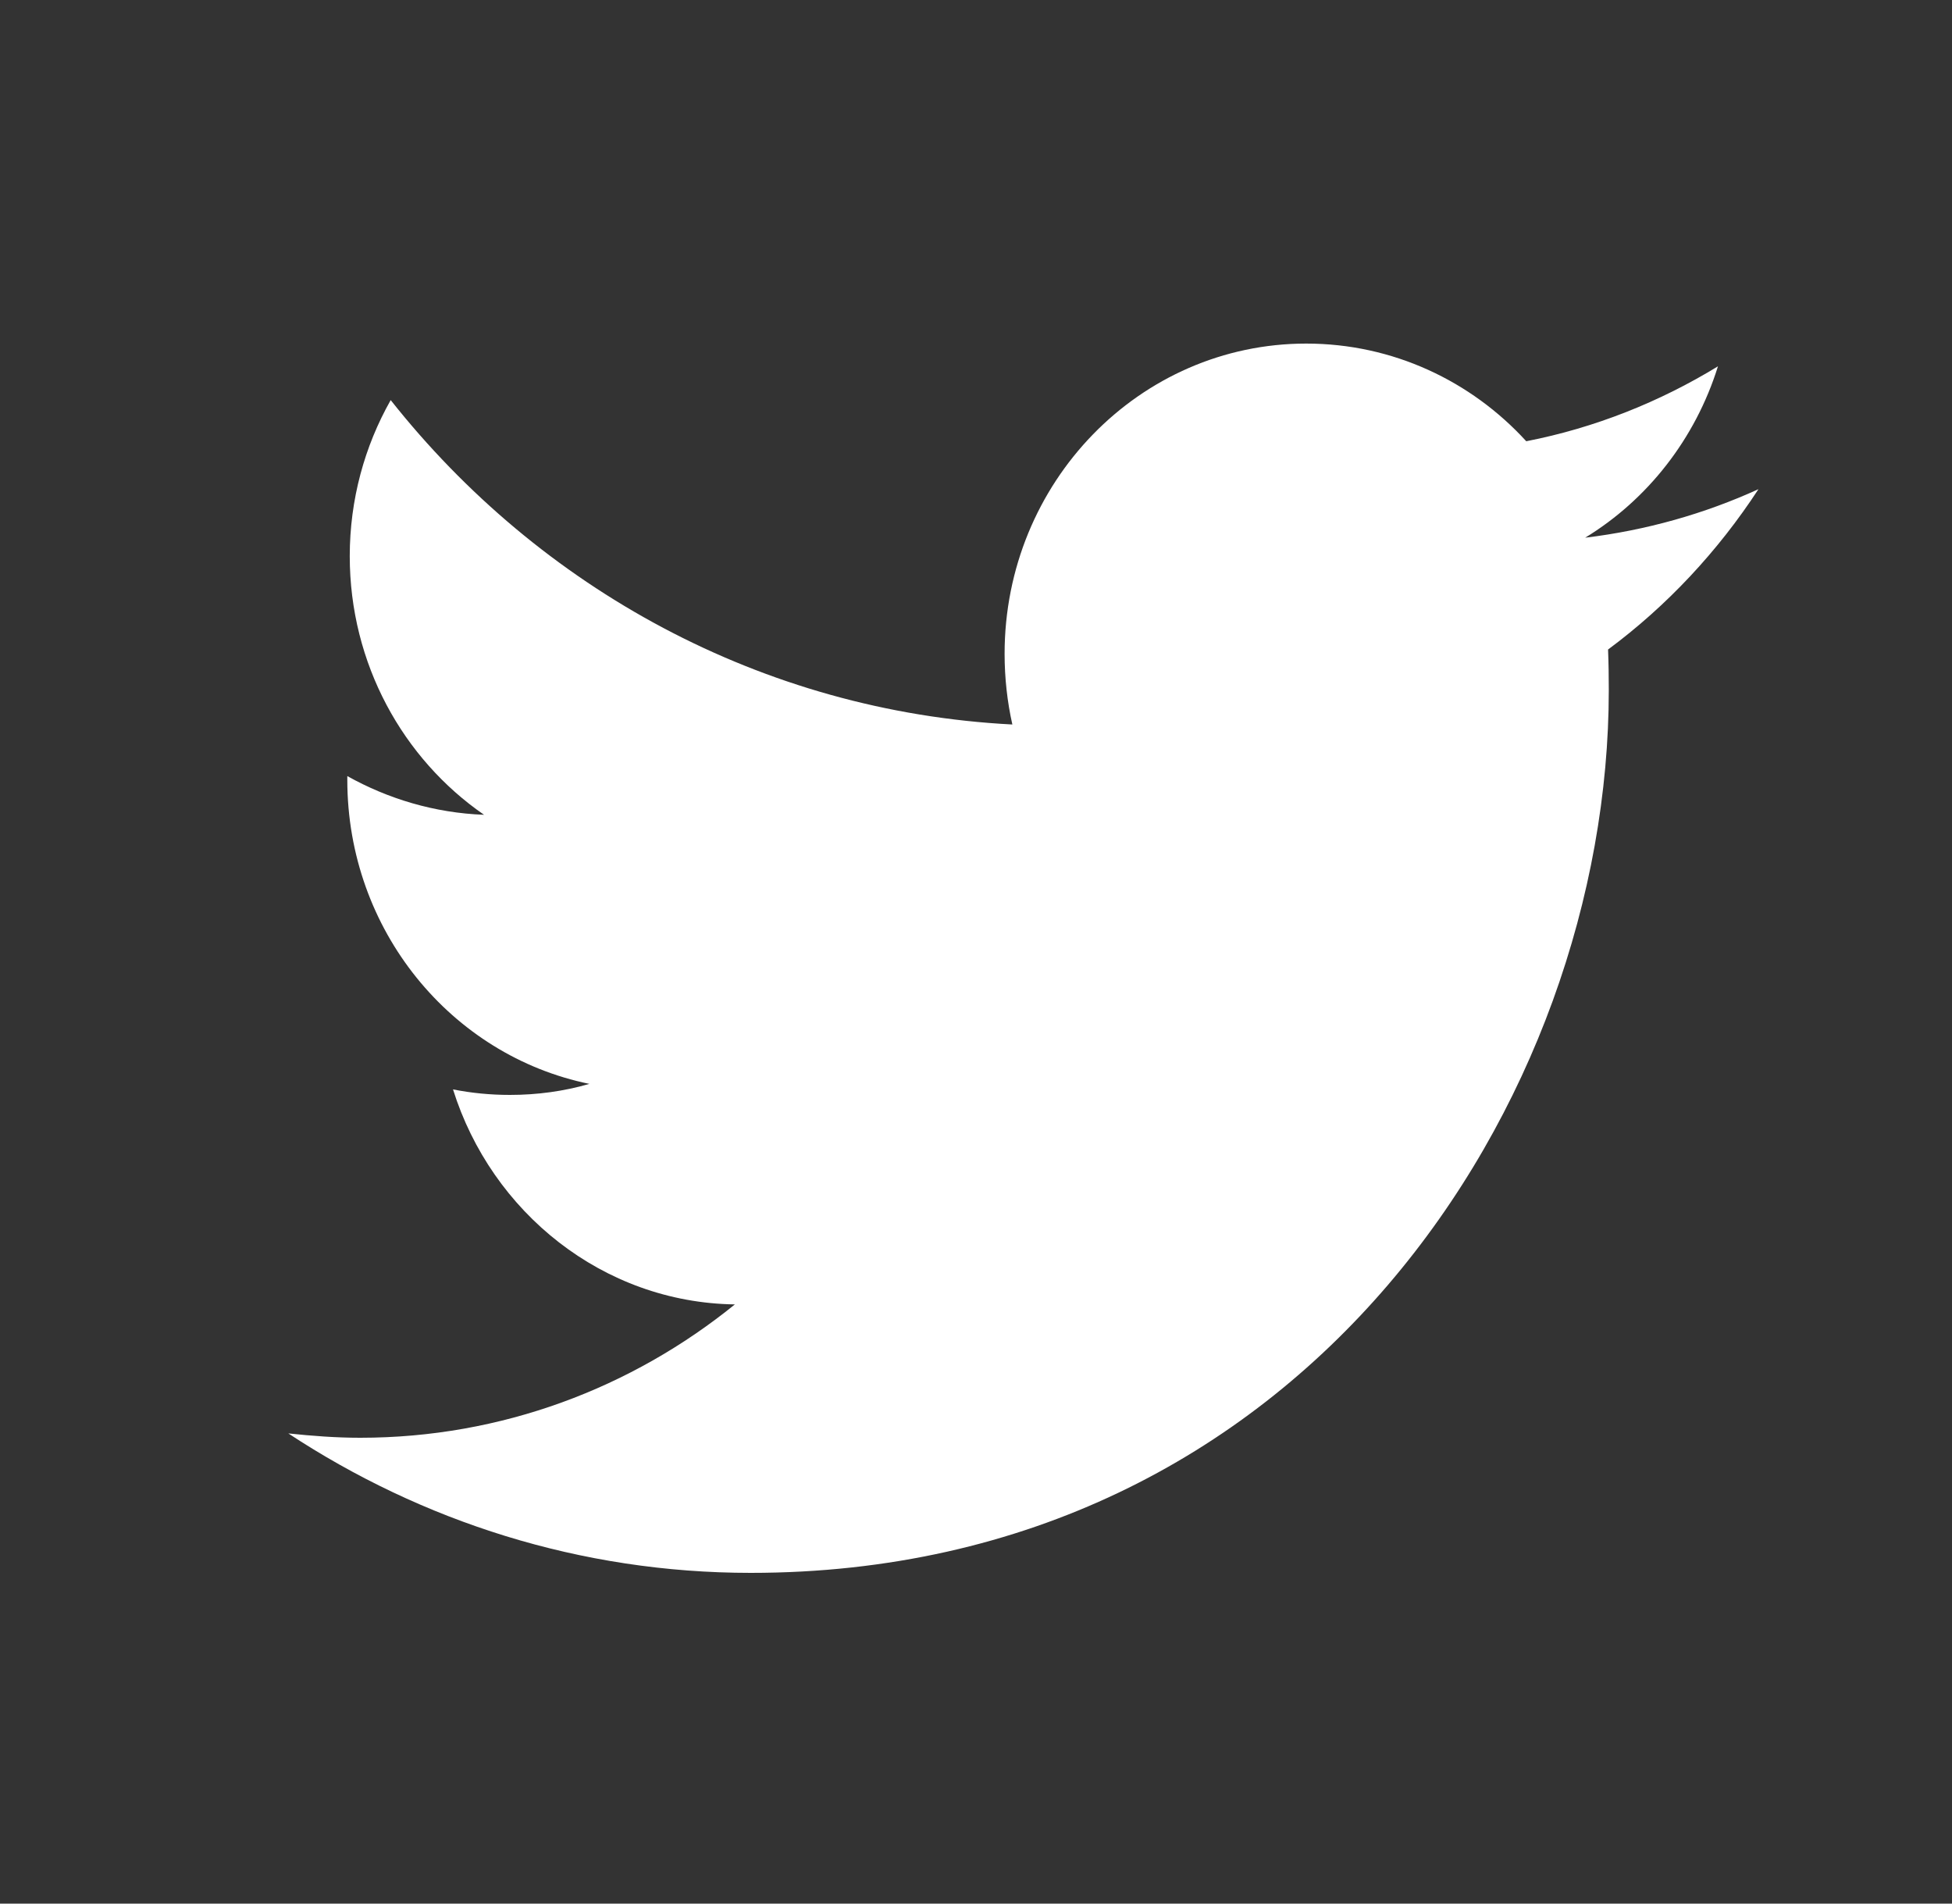 <svg width="40" height="39" viewBox="0 0 40 39" fill="none" xmlns="http://www.w3.org/2000/svg">
<rect x="0" y="0" width="40" height="39" fill="#333333" stroke="none"/>
<path fill-rule="evenodd" clip-rule="evenodd" d="M32.952 13.307C32.963 13.584 32.967 13.861 32.967 14.138C32.967 22.533 26.751 32.224 15.383 32.224C11.891 32.224 8.644 31.167 5.908 29.367C6.392 29.418 6.883 29.456 7.382 29.456C10.277 29.456 12.944 28.436 15.059 26.724C12.354 26.686 10.071 24.836 9.283 22.319C9.661 22.394 10.051 22.432 10.449 22.432C11.01 22.432 11.556 22.357 12.078 22.206C9.248 21.627 7.117 19.059 7.117 15.976C7.117 15.938 7.117 15.925 7.117 15.9C7.951 16.366 8.905 16.655 9.919 16.693C8.258 15.547 7.167 13.597 7.167 11.394C7.167 10.236 7.471 9.141 8.006 8.197C11.053 12.048 15.609 14.578 20.745 14.843C20.64 14.377 20.586 13.886 20.586 13.395C20.586 9.884 23.353 7.039 26.767 7.039C28.544 7.039 30.149 7.807 31.276 9.04C32.687 8.764 34.008 8.235 35.204 7.505C34.741 8.99 33.762 10.236 32.483 11.016C33.734 10.865 34.928 10.526 36.034 10.022C35.204 11.293 34.159 12.413 32.952 13.307Z" fill="white"/>
</svg>
